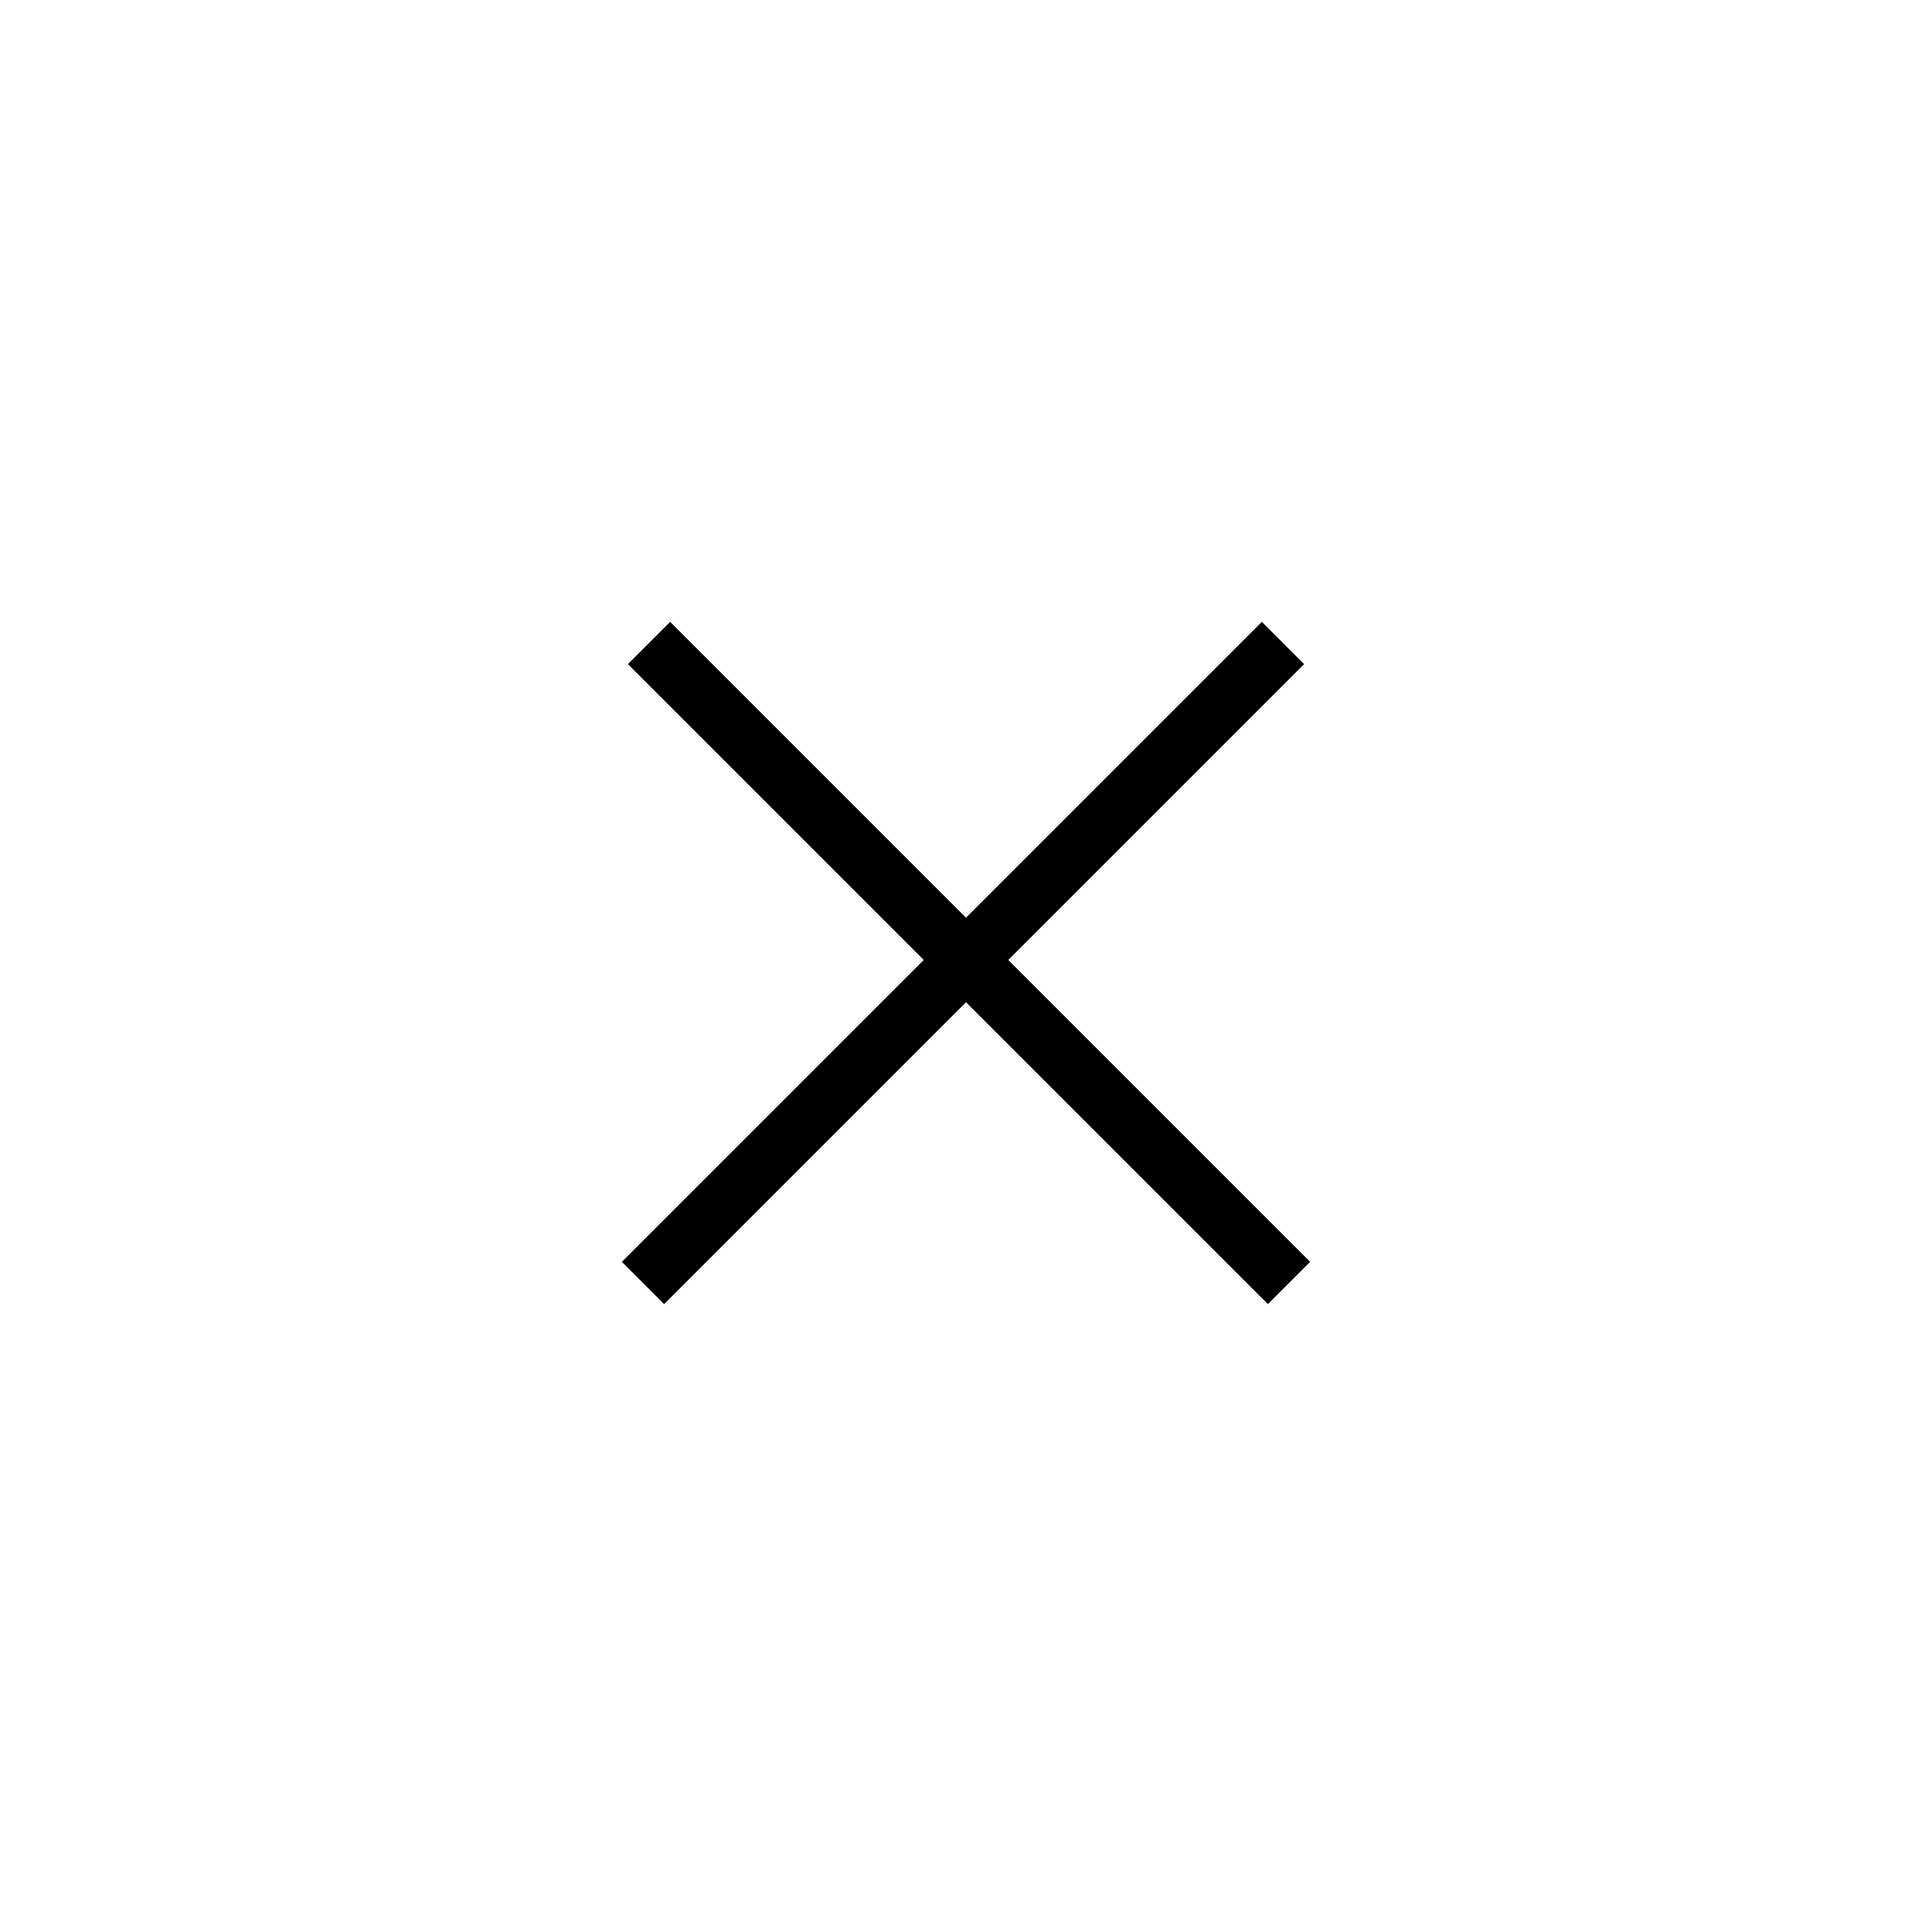 <?xml version="1.0" encoding="utf-8"?>
<!-- Generator: Adobe Illustrator 18.1.1, SVG Export Plug-In . SVG Version: 6.00 Build 0)  -->
<!DOCTYPE svg PUBLIC "-//W3C//DTD SVG 1.1//EN" "http://www.w3.org/Graphics/SVG/1.1/DTD/svg11.dtd">
<svg version="1.1" id="Layer_1" xmlns="http://www.w3.org/2000/svg" xmlns:xlink="http://www.w3.org/1999/xlink" x="0px" y="0px"
	 viewBox="1900 23.3 32 32" enable-background="new 1900 23.3 32 32" xml:space="preserve">
<path fill-rule="evenodd" clip-rule="evenodd" d="M1911.1,33.6l10.6,10.6l-0.7,0.7l-10.6-10.6L1911.1,33.6z"/>
<path fill-rule="evenodd" clip-rule="evenodd" d="M1920.9,33.6l0.7,0.7l-10.6,10.6l-0.7-0.7L1920.9,33.6z"/>
</svg>
